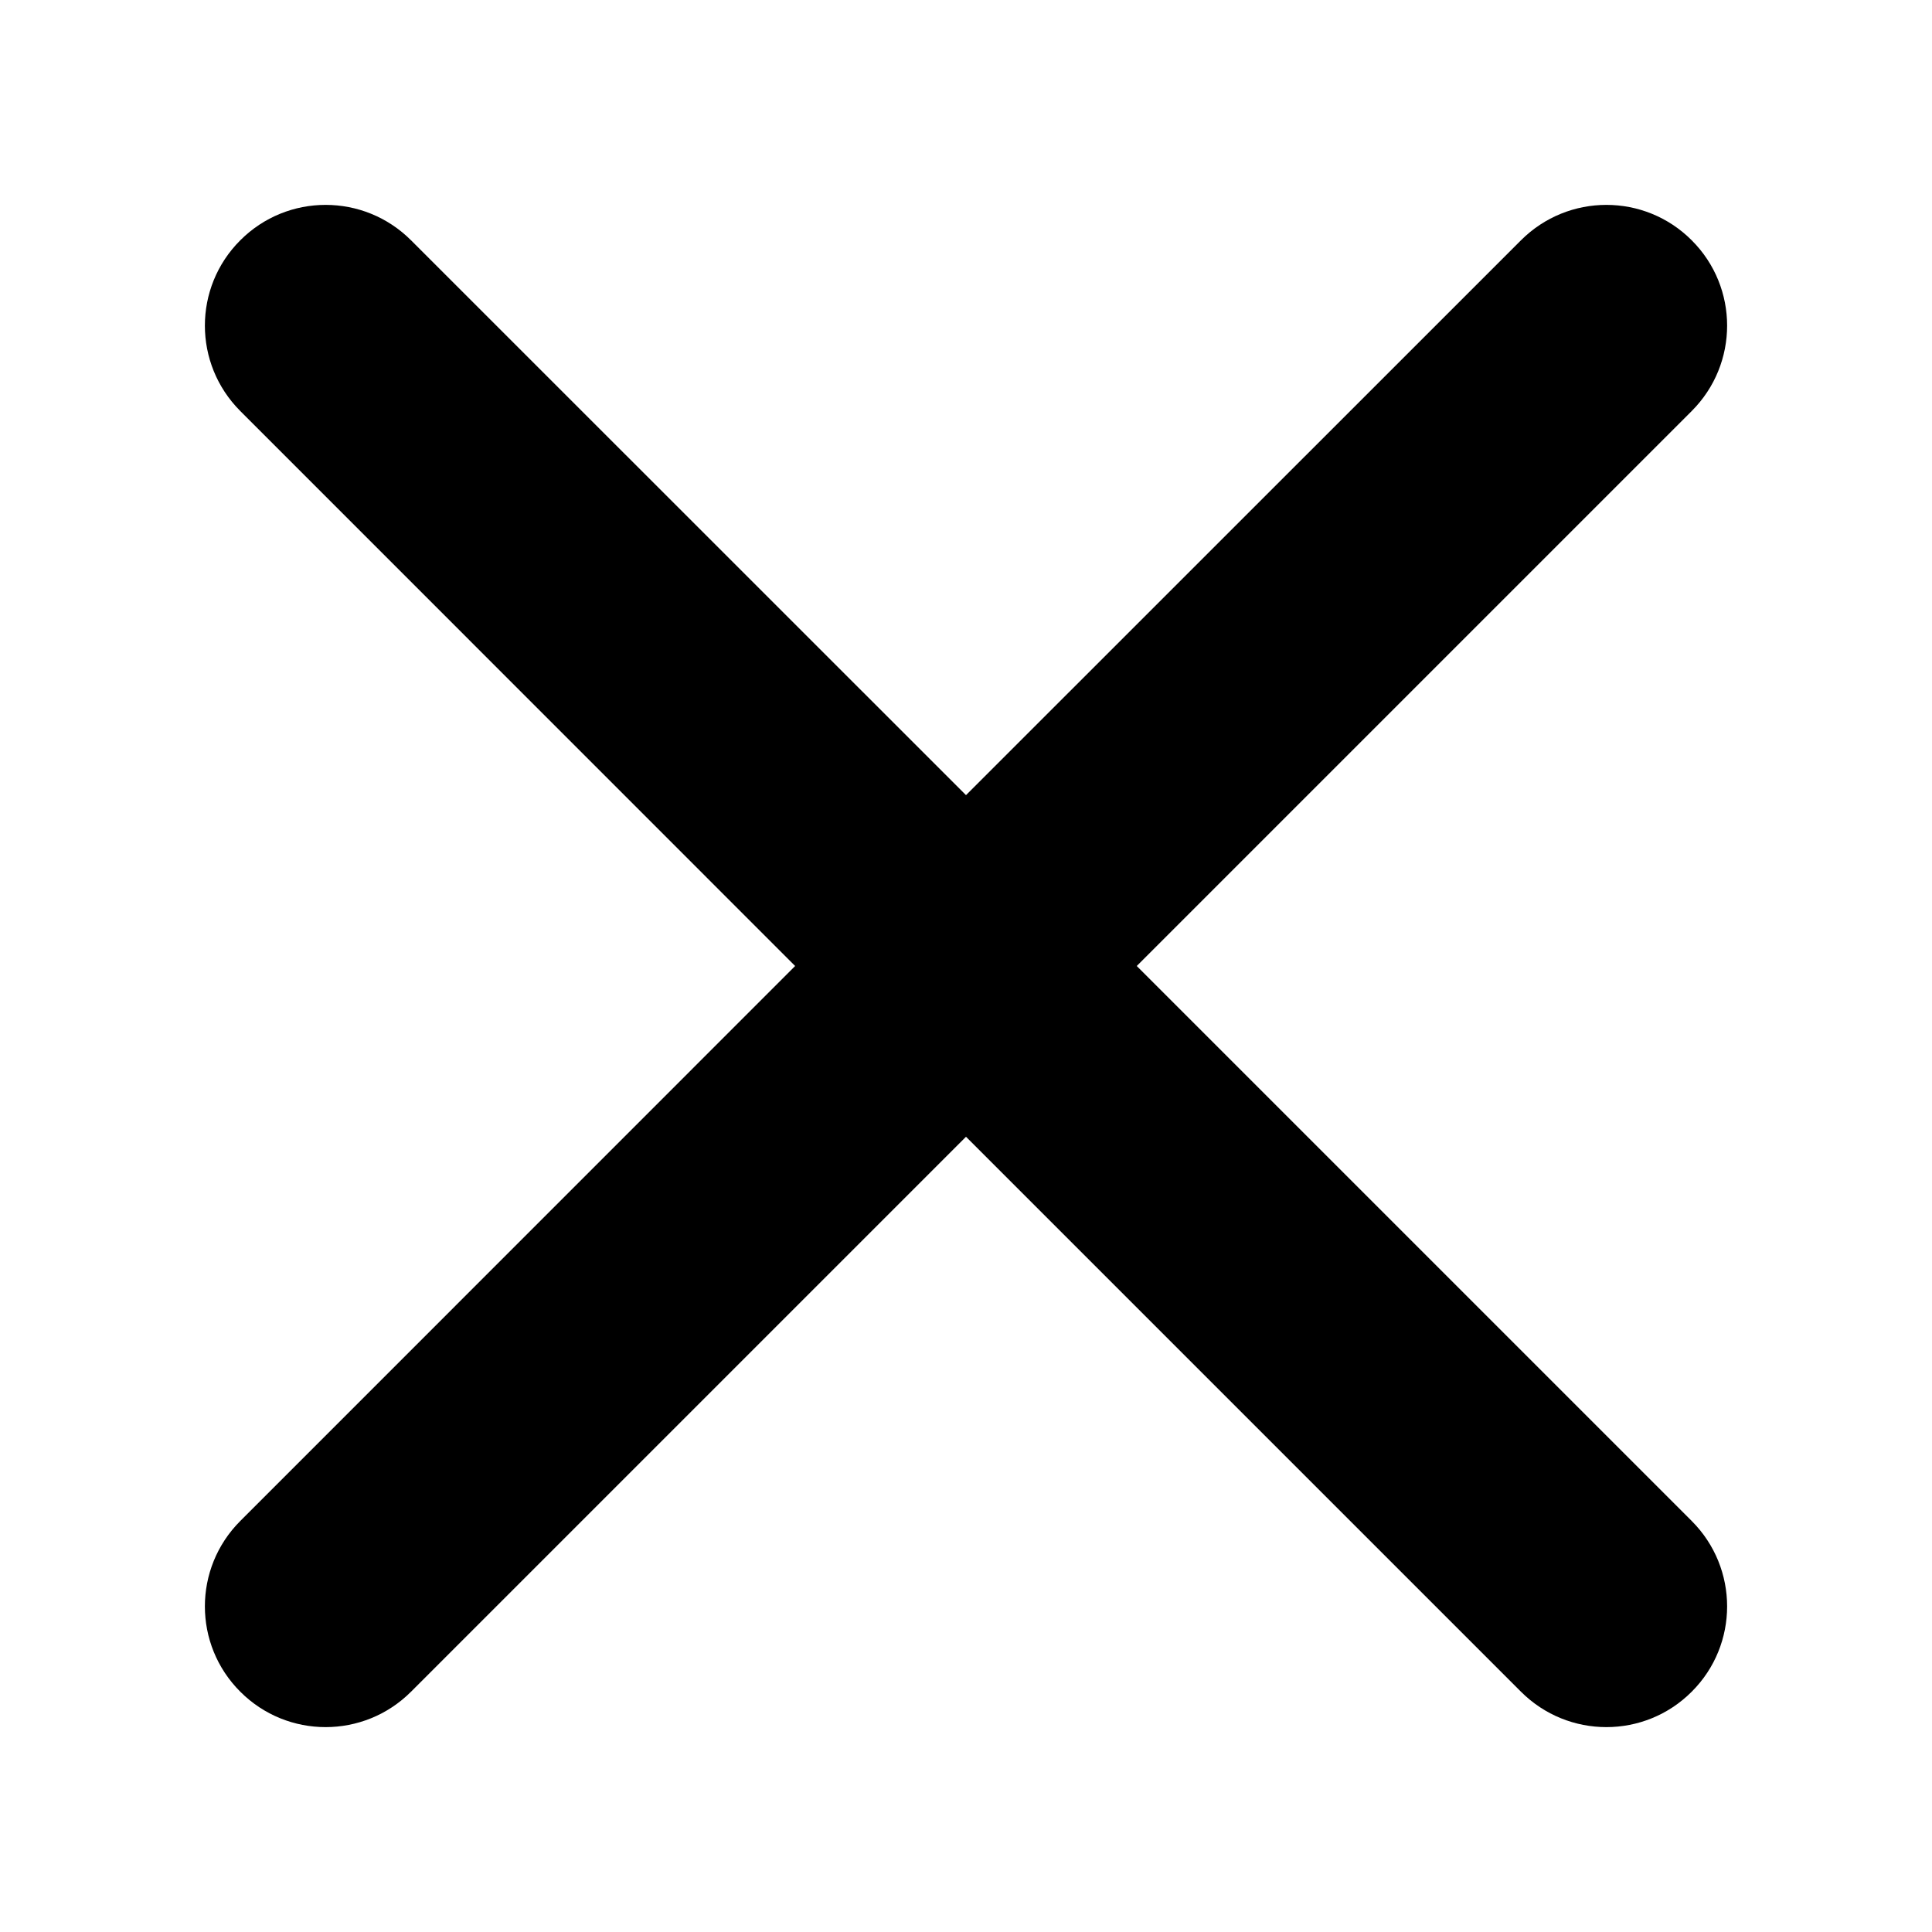 <?xml version="1.0" encoding="UTF-8"?>
<svg width="16px" height="16px" viewBox="0 0 16 16" version="1.1" xmlns="http://www.w3.org/2000/svg" xmlns:xlink="http://www.w3.org/1999/xlink">
    <title>Artboard Copy 2</title>
    <g id="Artboard-Copy-2" stroke="none" stroke-width="1" fill="none" fill-rule="evenodd">
        <g id="icon/nav" transform="translate(1.5, 1)" fill="#000000">
            <path d="M1.904,0.99 L6.5,5.585 L11.096,0.99 C11.487,0.599 12.12,0.599 12.51,0.99 C12.901,1.38 12.901,2.013 12.51,2.404 L7.914,7 L12.51,11.596 C12.901,11.987 12.901,12.62 12.51,13.01 C12.12,13.401 11.487,13.401 11.096,13.01 L6.5,8.414 L1.904,13.01 C1.513,13.401 0.88,13.401 0.49,13.01 C0.099,12.62 0.099,11.987 0.49,11.596 L5.085,7 L0.49,2.404 C0.099,2.013 0.099,1.38 0.49,0.99 C0.88,0.599 1.513,0.599 1.904,0.99 Z" id="Combined-Shape"></path>
        </g>
    </g>
</svg>